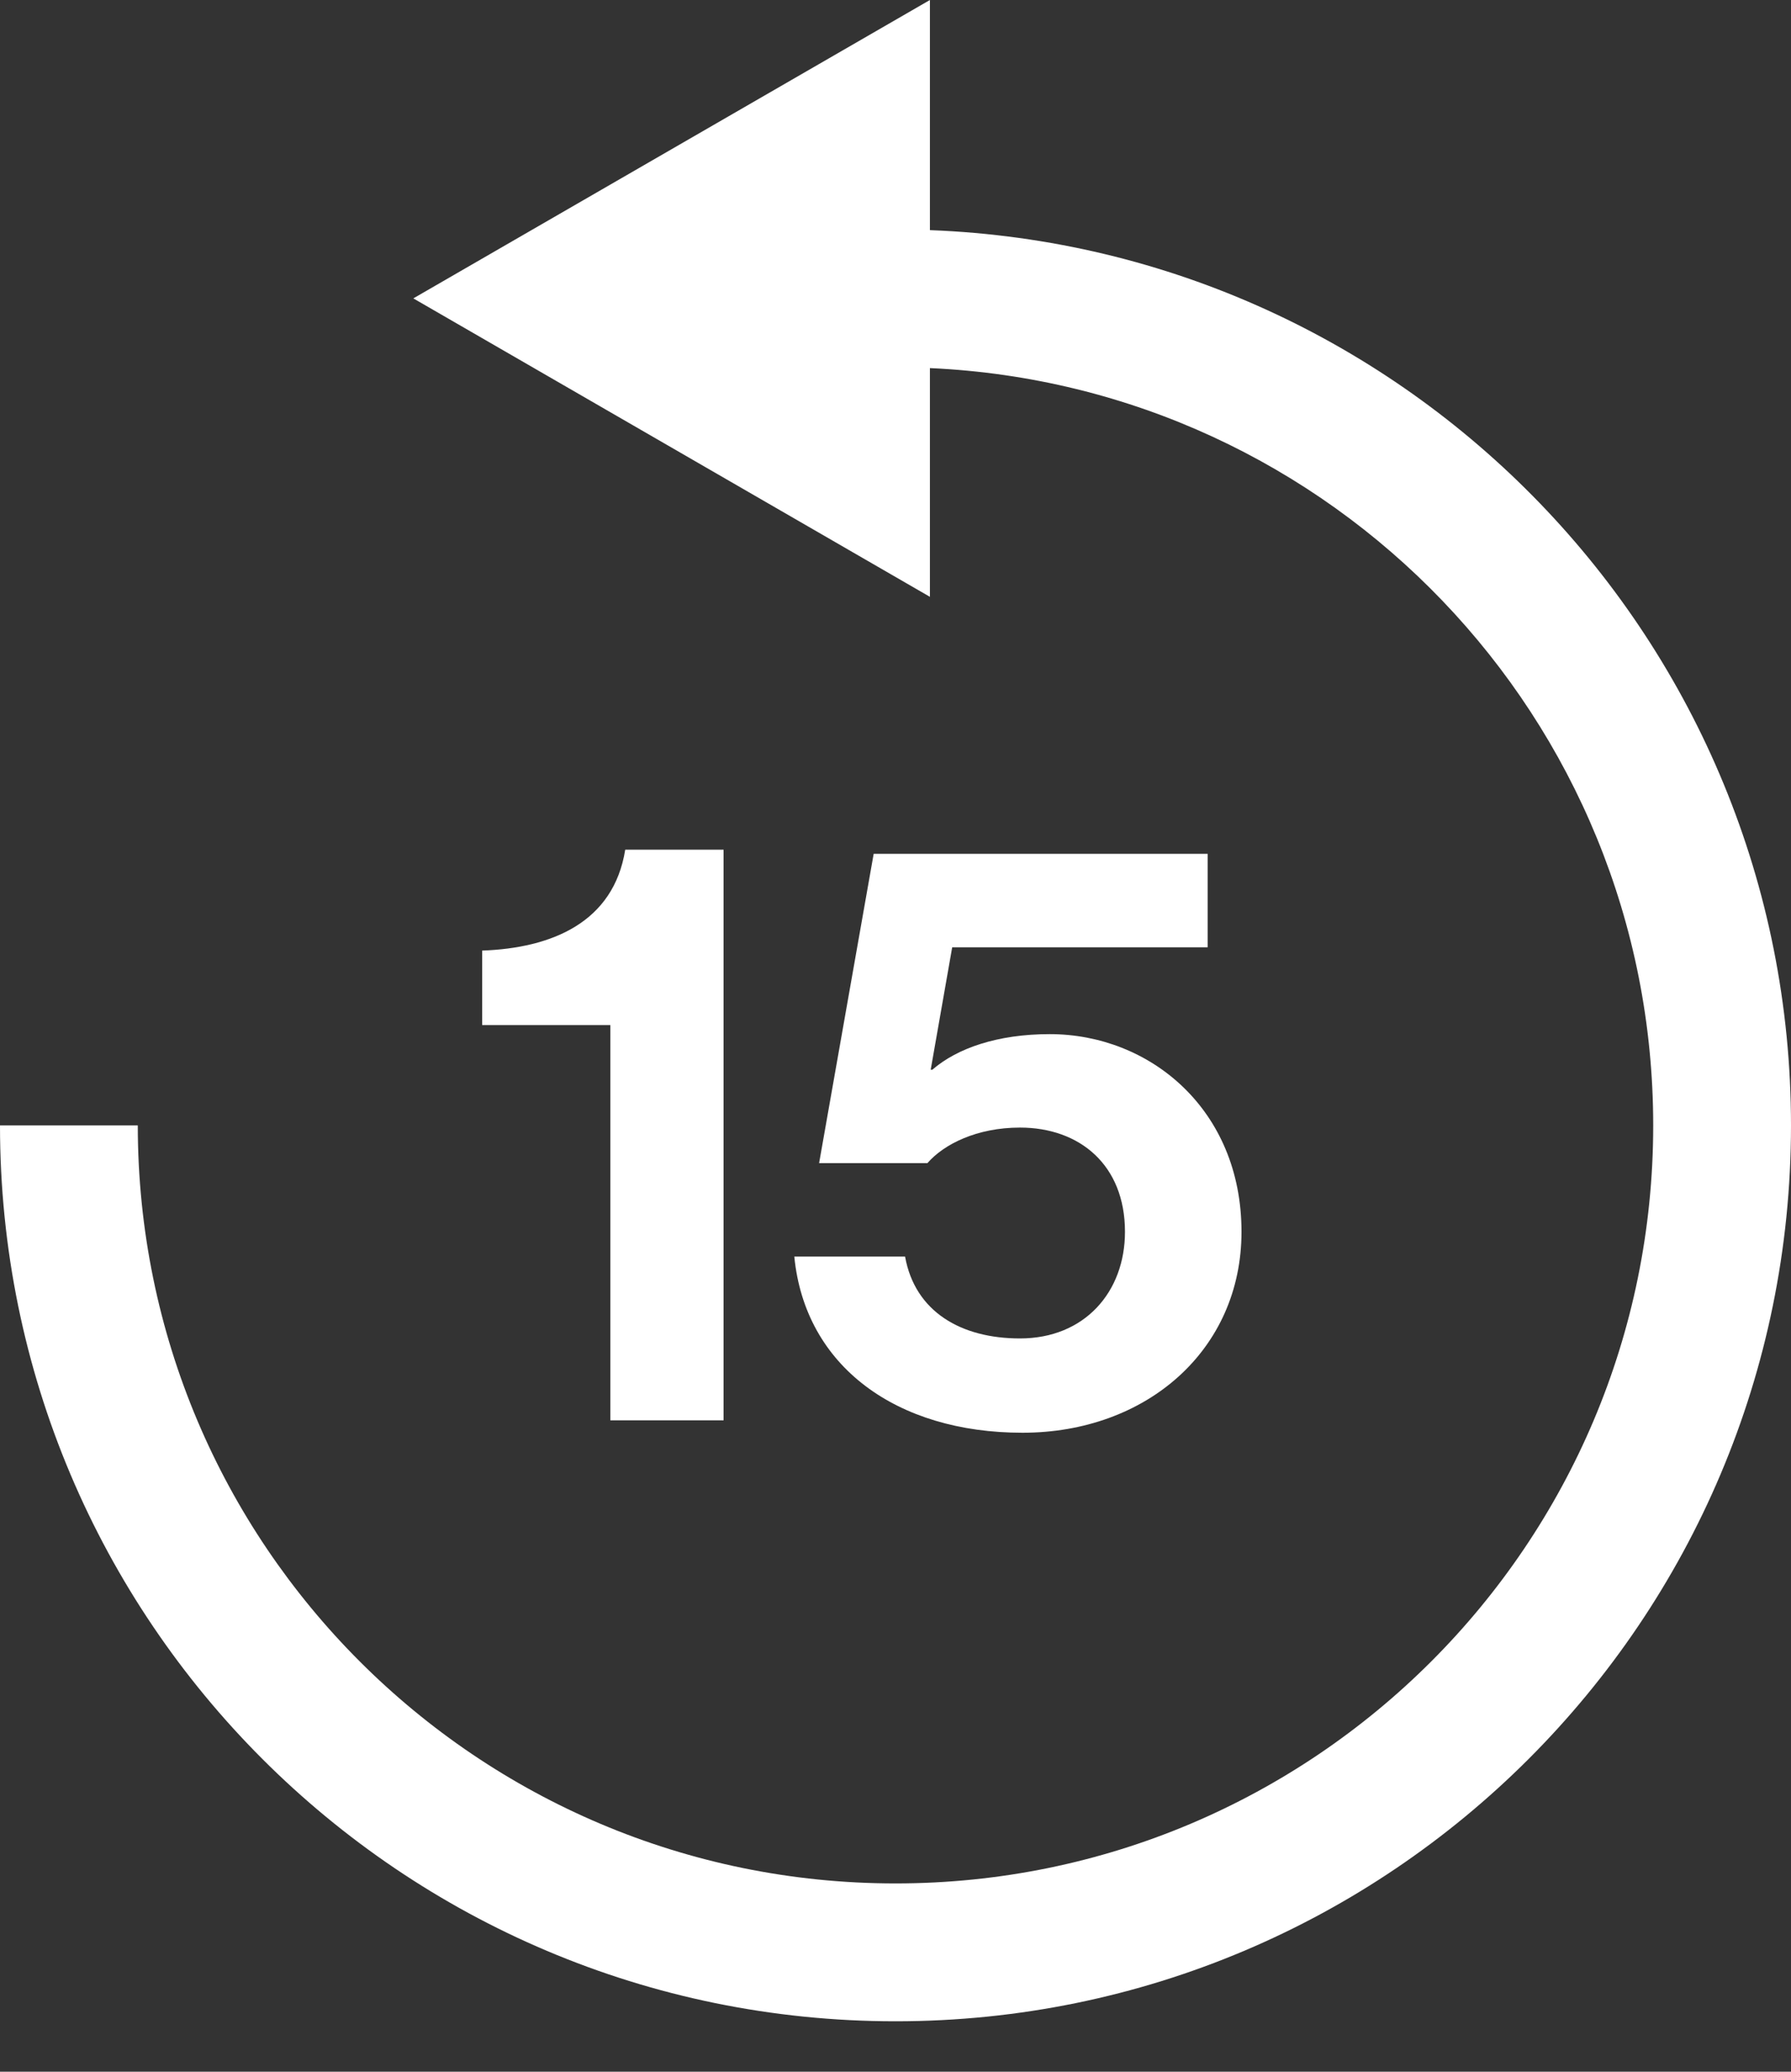 <svg width="32" height="37" viewBox="0 0 32 37" fill="none" xmlns="http://www.w3.org/2000/svg">
<rect x="0" y="0" width="32" height="37" fill="#333333" stroke="none"/>
<path d="M7.385 5.329L16.615 10.659V6.574C23.807 6.896 29.538 12.828 29.538 20.099C29.538 27.576 23.477 33.637 16 33.637C8.523 33.637 2.462 27.576 2.462 20.099H0C0 28.935 7.163 36.099 16 36.099C24.837 36.099 32 28.935 32 20.099C32 11.468 25.167 4.434 16.615 4.11V0L7.385 5.329Z" fill="white"/>
<path d="M12.928 25.366H10.905V18.307H8.615V16.977C9.856 16.933 10.964 16.475 11.171 15.175H12.928V25.366Z" fill="white"/>
<path d="M22.182 21.999C22.182 24.111 20.484 25.588 18.269 25.588C16.024 25.588 14.384 24.406 14.192 22.442H16.171C16.349 23.431 17.176 23.904 18.224 23.904C19.376 23.904 20.1 23.077 20.1 21.999C20.1 20.803 19.288 20.138 18.224 20.138C17.456 20.138 16.866 20.433 16.57 20.773H14.635L15.61 15.249H21.577V16.918H17.013L16.629 19.104H16.659C17.102 18.72 17.826 18.469 18.756 18.469C20.543 18.469 22.182 19.813 22.182 21.999Z" fill="white"/>
</svg>
